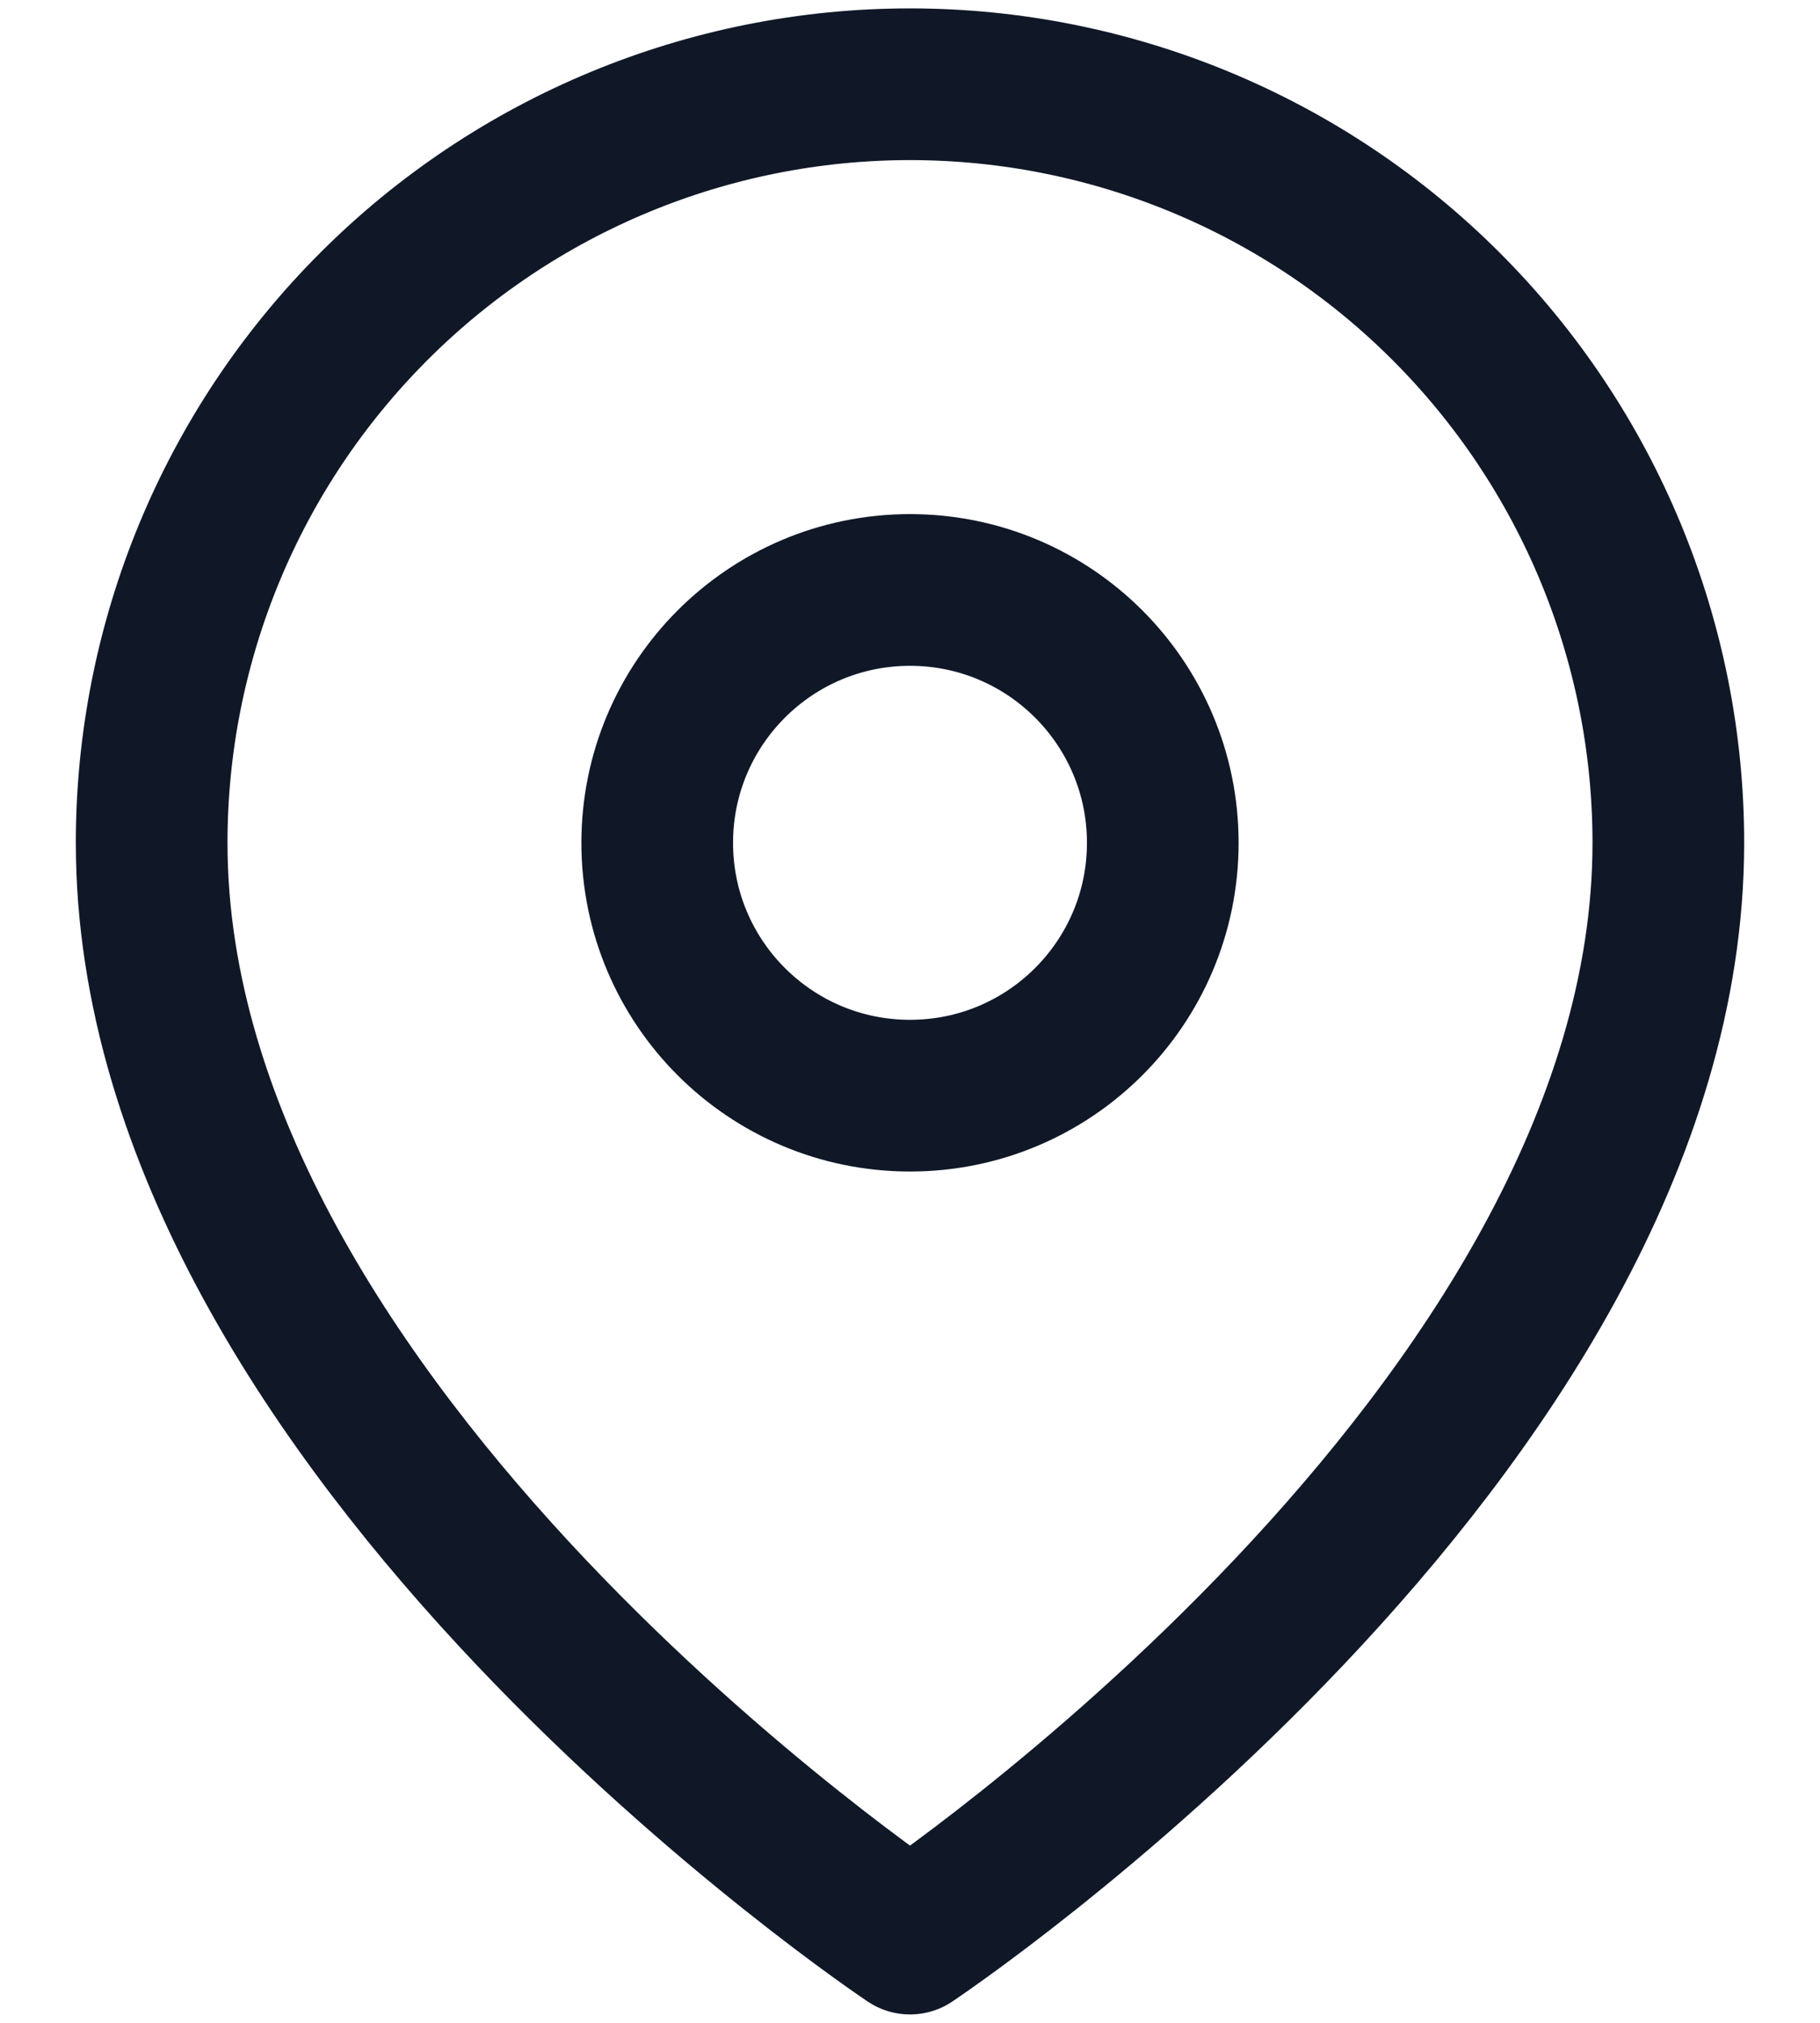 <svg width="18" height="20" viewBox="0 0 18 20" fill="none" xmlns="http://www.w3.org/2000/svg">
<g clip-path="url(#clip0_45_248)">
<path d="M16.5 8.333C16.5 14.167 9 19.167 9 19.167C9 19.167 1.5 14.167 1.5 8.333C1.5 6.344 2.29 4.437 3.697 3.03C5.103 1.623 7.011 0.833 9 0.833C10.989 0.833 12.897 1.623 14.303 3.03C15.71 4.437 16.5 6.344 16.5 8.333Z" stroke="#101828" stroke-width="1.5" stroke-linecap="round" stroke-linejoin="round"/>
<path d="M9 10.833C10.381 10.833 11.5 9.714 11.5 8.333C11.5 6.953 10.381 5.833 9 5.833C7.619 5.833 6.5 6.953 6.5 8.333C6.5 9.714 7.619 10.833 9 10.833Z" stroke="#101828" stroke-width="1.5" stroke-linecap="round" stroke-linejoin="round"/>
</g>
<defs>
<clipPath id="clip0_45_248">
<rect width="18" height="20" fill="white"/>
</clipPath>
</defs>
</svg>
